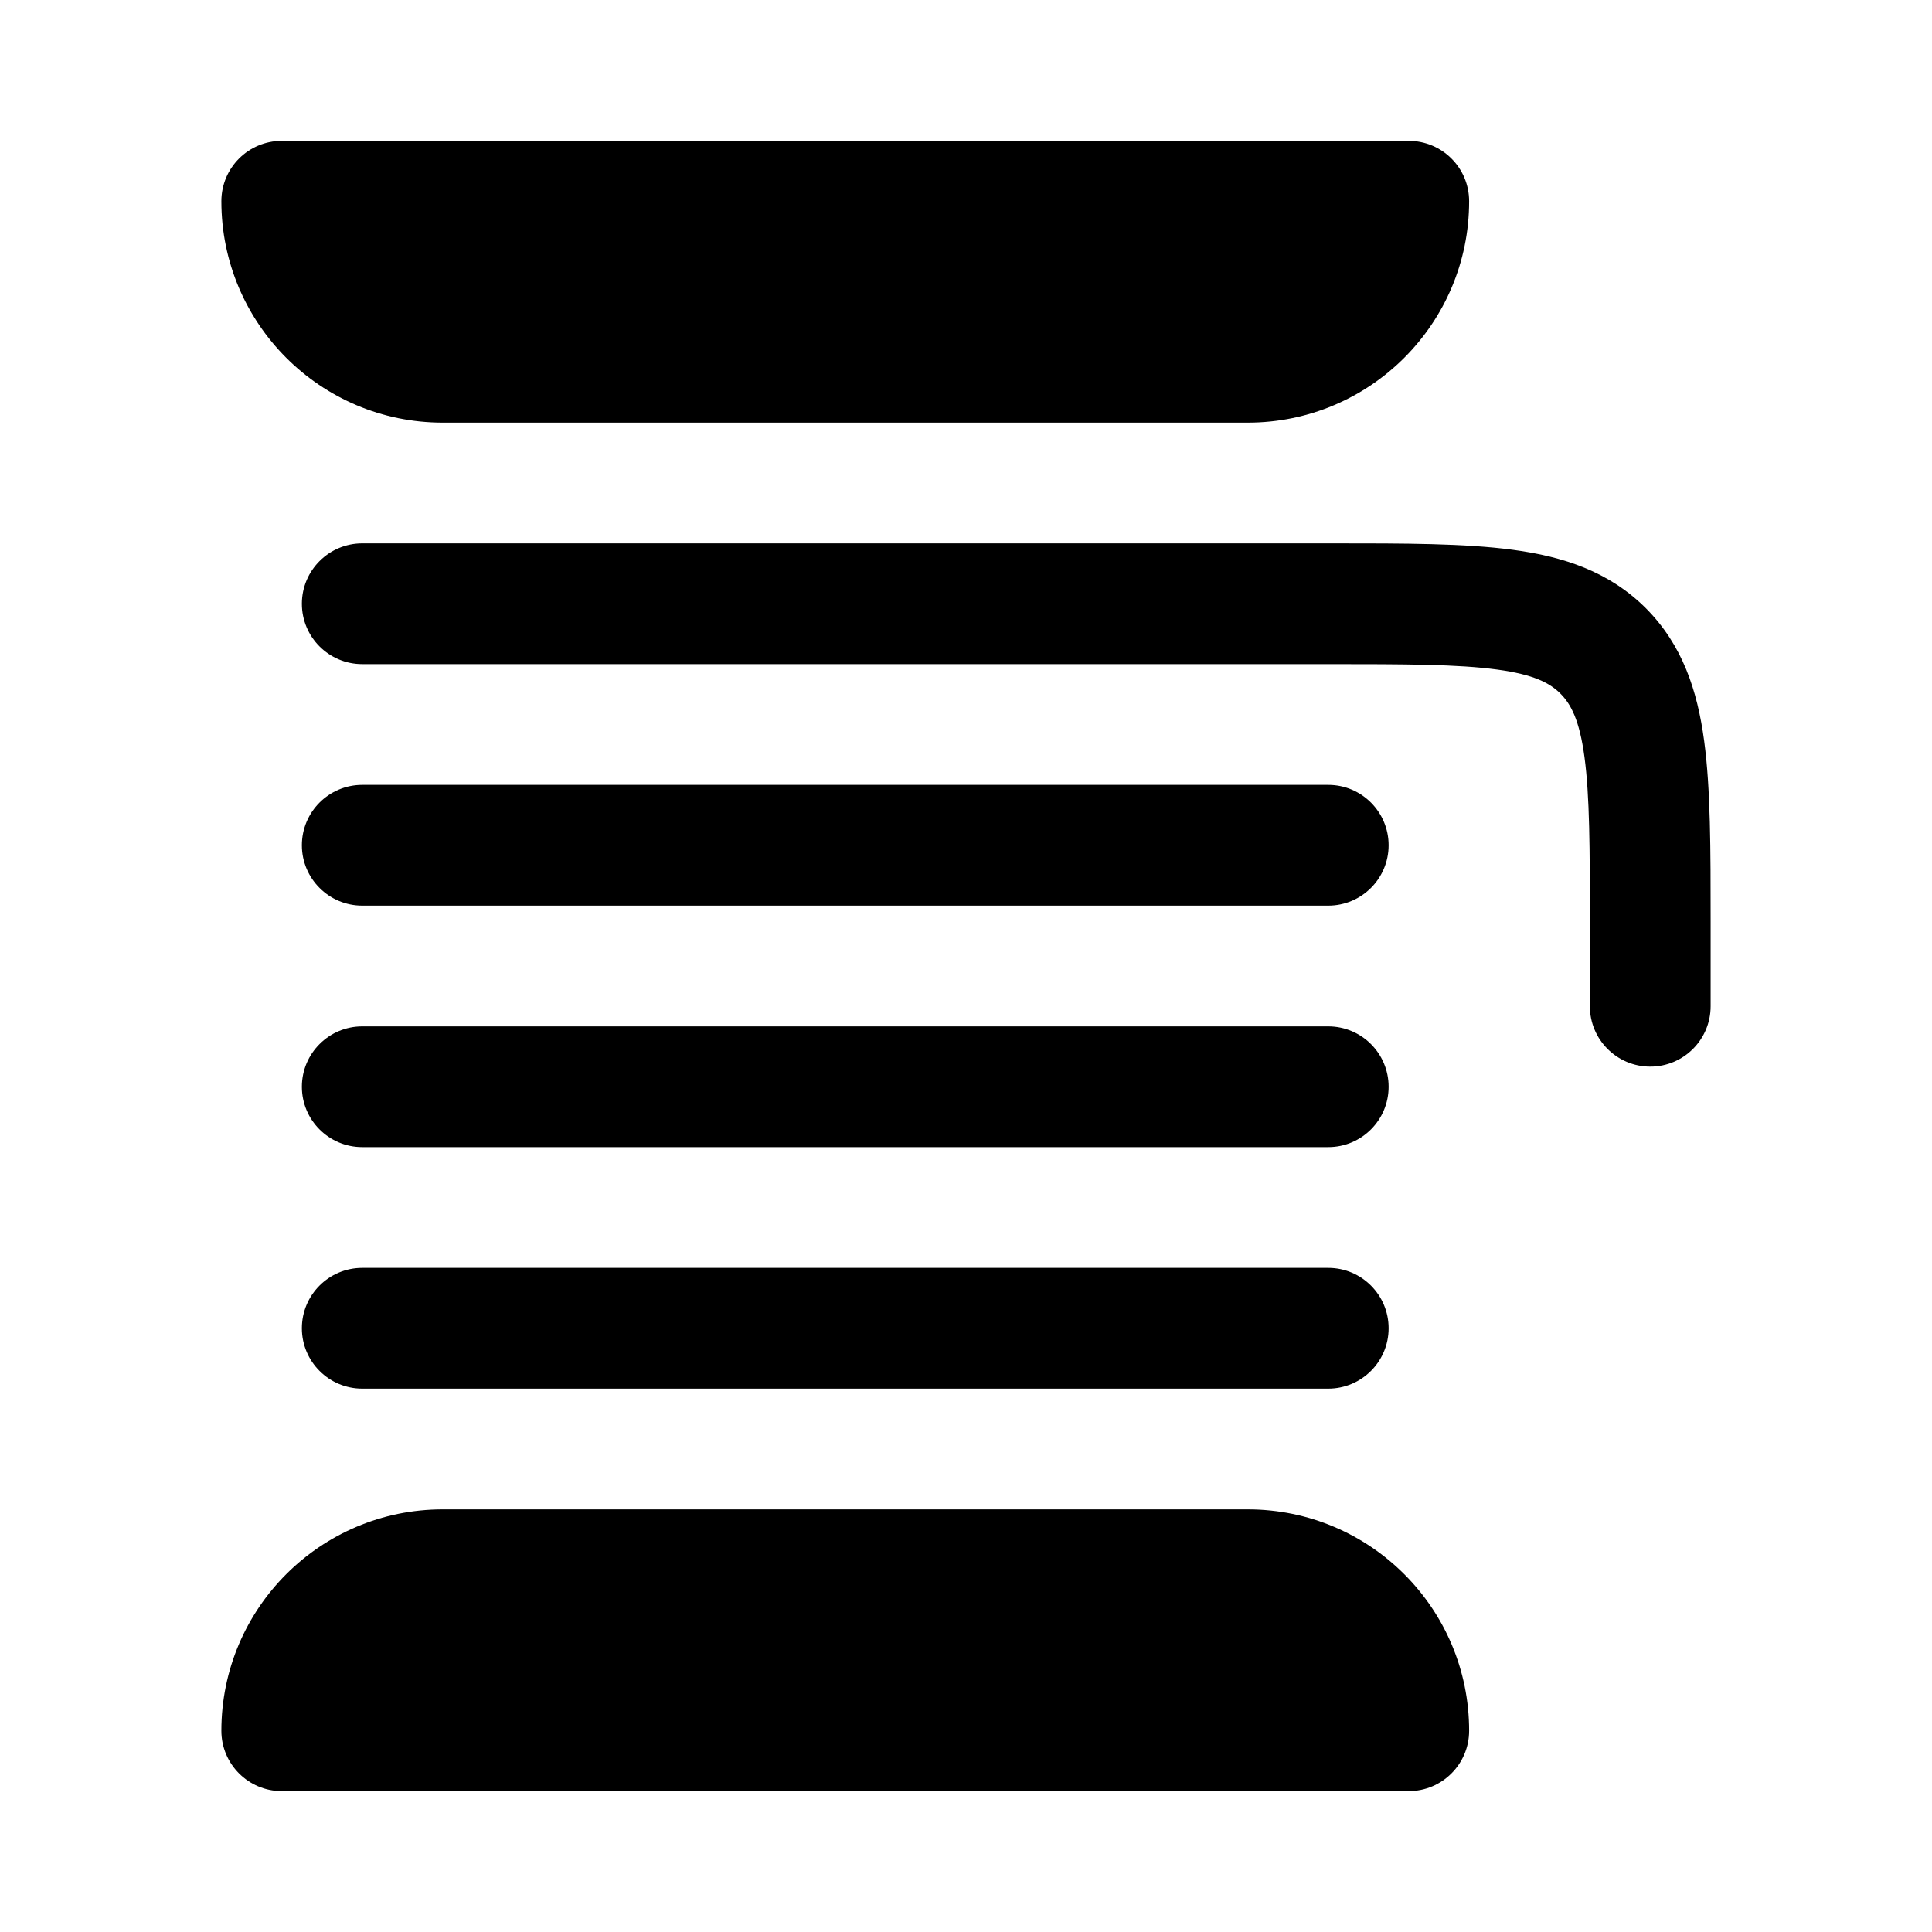 <svg width="24" height="24" viewBox="0 0 24 24" xmlns="http://www.w3.org/2000/svg">
<g class="pr-icon-bulk-secondary">
<path class="pr-icon-bulk-primary" d="M18.595 8.317C18.112 8.252 17.464 8.25 16.5 8.25H4.5C4.086 8.25 3.75 7.914 3.75 7.5C3.75 7.086 4.086 6.75 4.5 6.75L16.552 6.75H16.552C17.451 6.75 18.2 6.75 18.794 6.83C19.422 6.914 19.989 7.1 20.445 7.555C20.9 8.011 21.086 8.578 21.17 9.206C21.25 9.8 21.25 10.55 21.25 11.448V12.5C21.25 12.914 20.914 13.25 20.5 13.25C20.086 13.25 19.75 12.914 19.75 12.5V11.5C19.75 10.536 19.748 9.888 19.683 9.405C19.621 8.944 19.514 8.746 19.384 8.616C19.254 8.486 19.056 8.379 18.595 8.317Z" fill="currentColor"/>
<path class="pr-icon-bulk-primary" d="M3.75 10.5C3.75 10.086 4.086 9.75 4.5 9.75H16.5C16.914 9.75 17.25 10.086 17.25 10.5C17.25 10.914 16.914 11.25 16.5 11.25H4.5C4.086 11.25 3.75 10.914 3.75 10.5Z" fill="currentColor"/>
<path class="pr-icon-bulk-primary" d="M3.75 13.5C3.75 13.086 4.086 12.75 4.5 12.75H16.5C16.914 12.75 17.25 13.086 17.25 13.5C17.25 13.914 16.914 14.25 16.5 14.25H4.5C4.086 14.25 3.75 13.914 3.75 13.5Z" fill="currentColor"/>
<path class="pr-icon-bulk-primary" d="M3.75 16.5C3.75 16.086 4.086 15.75 4.5 15.75H16.5C16.914 15.75 17.25 16.086 17.25 16.5C17.25 16.914 16.914 17.25 16.5 17.25H4.5C4.086 17.25 3.75 16.914 3.75 16.5Z" fill="currentColor"/>
</g>
<path class="pr-icon-bulk-primary" d="M2.75 21.5C2.75 19.981 3.981 18.75 5.5 18.75H15.5C17.019 18.75 18.25 19.981 18.25 21.5C18.25 21.914 17.914 22.25 17.5 22.25H3.5C3.086 22.25 2.75 21.914 2.75 21.5Z" fill="currentColor"/>
<path class="pr-icon-bulk-primary" d="M18.25 2.5C18.25 4.018 17.019 5.25 15.5 5.25L5.5 5.25C3.981 5.25 2.75 4.018 2.75 2.5C2.75 2.085 3.086 1.75 3.5 1.75L17.5 1.75C17.914 1.75 18.25 2.085 18.25 2.5Z" fill="currentColor"/>
</svg>
